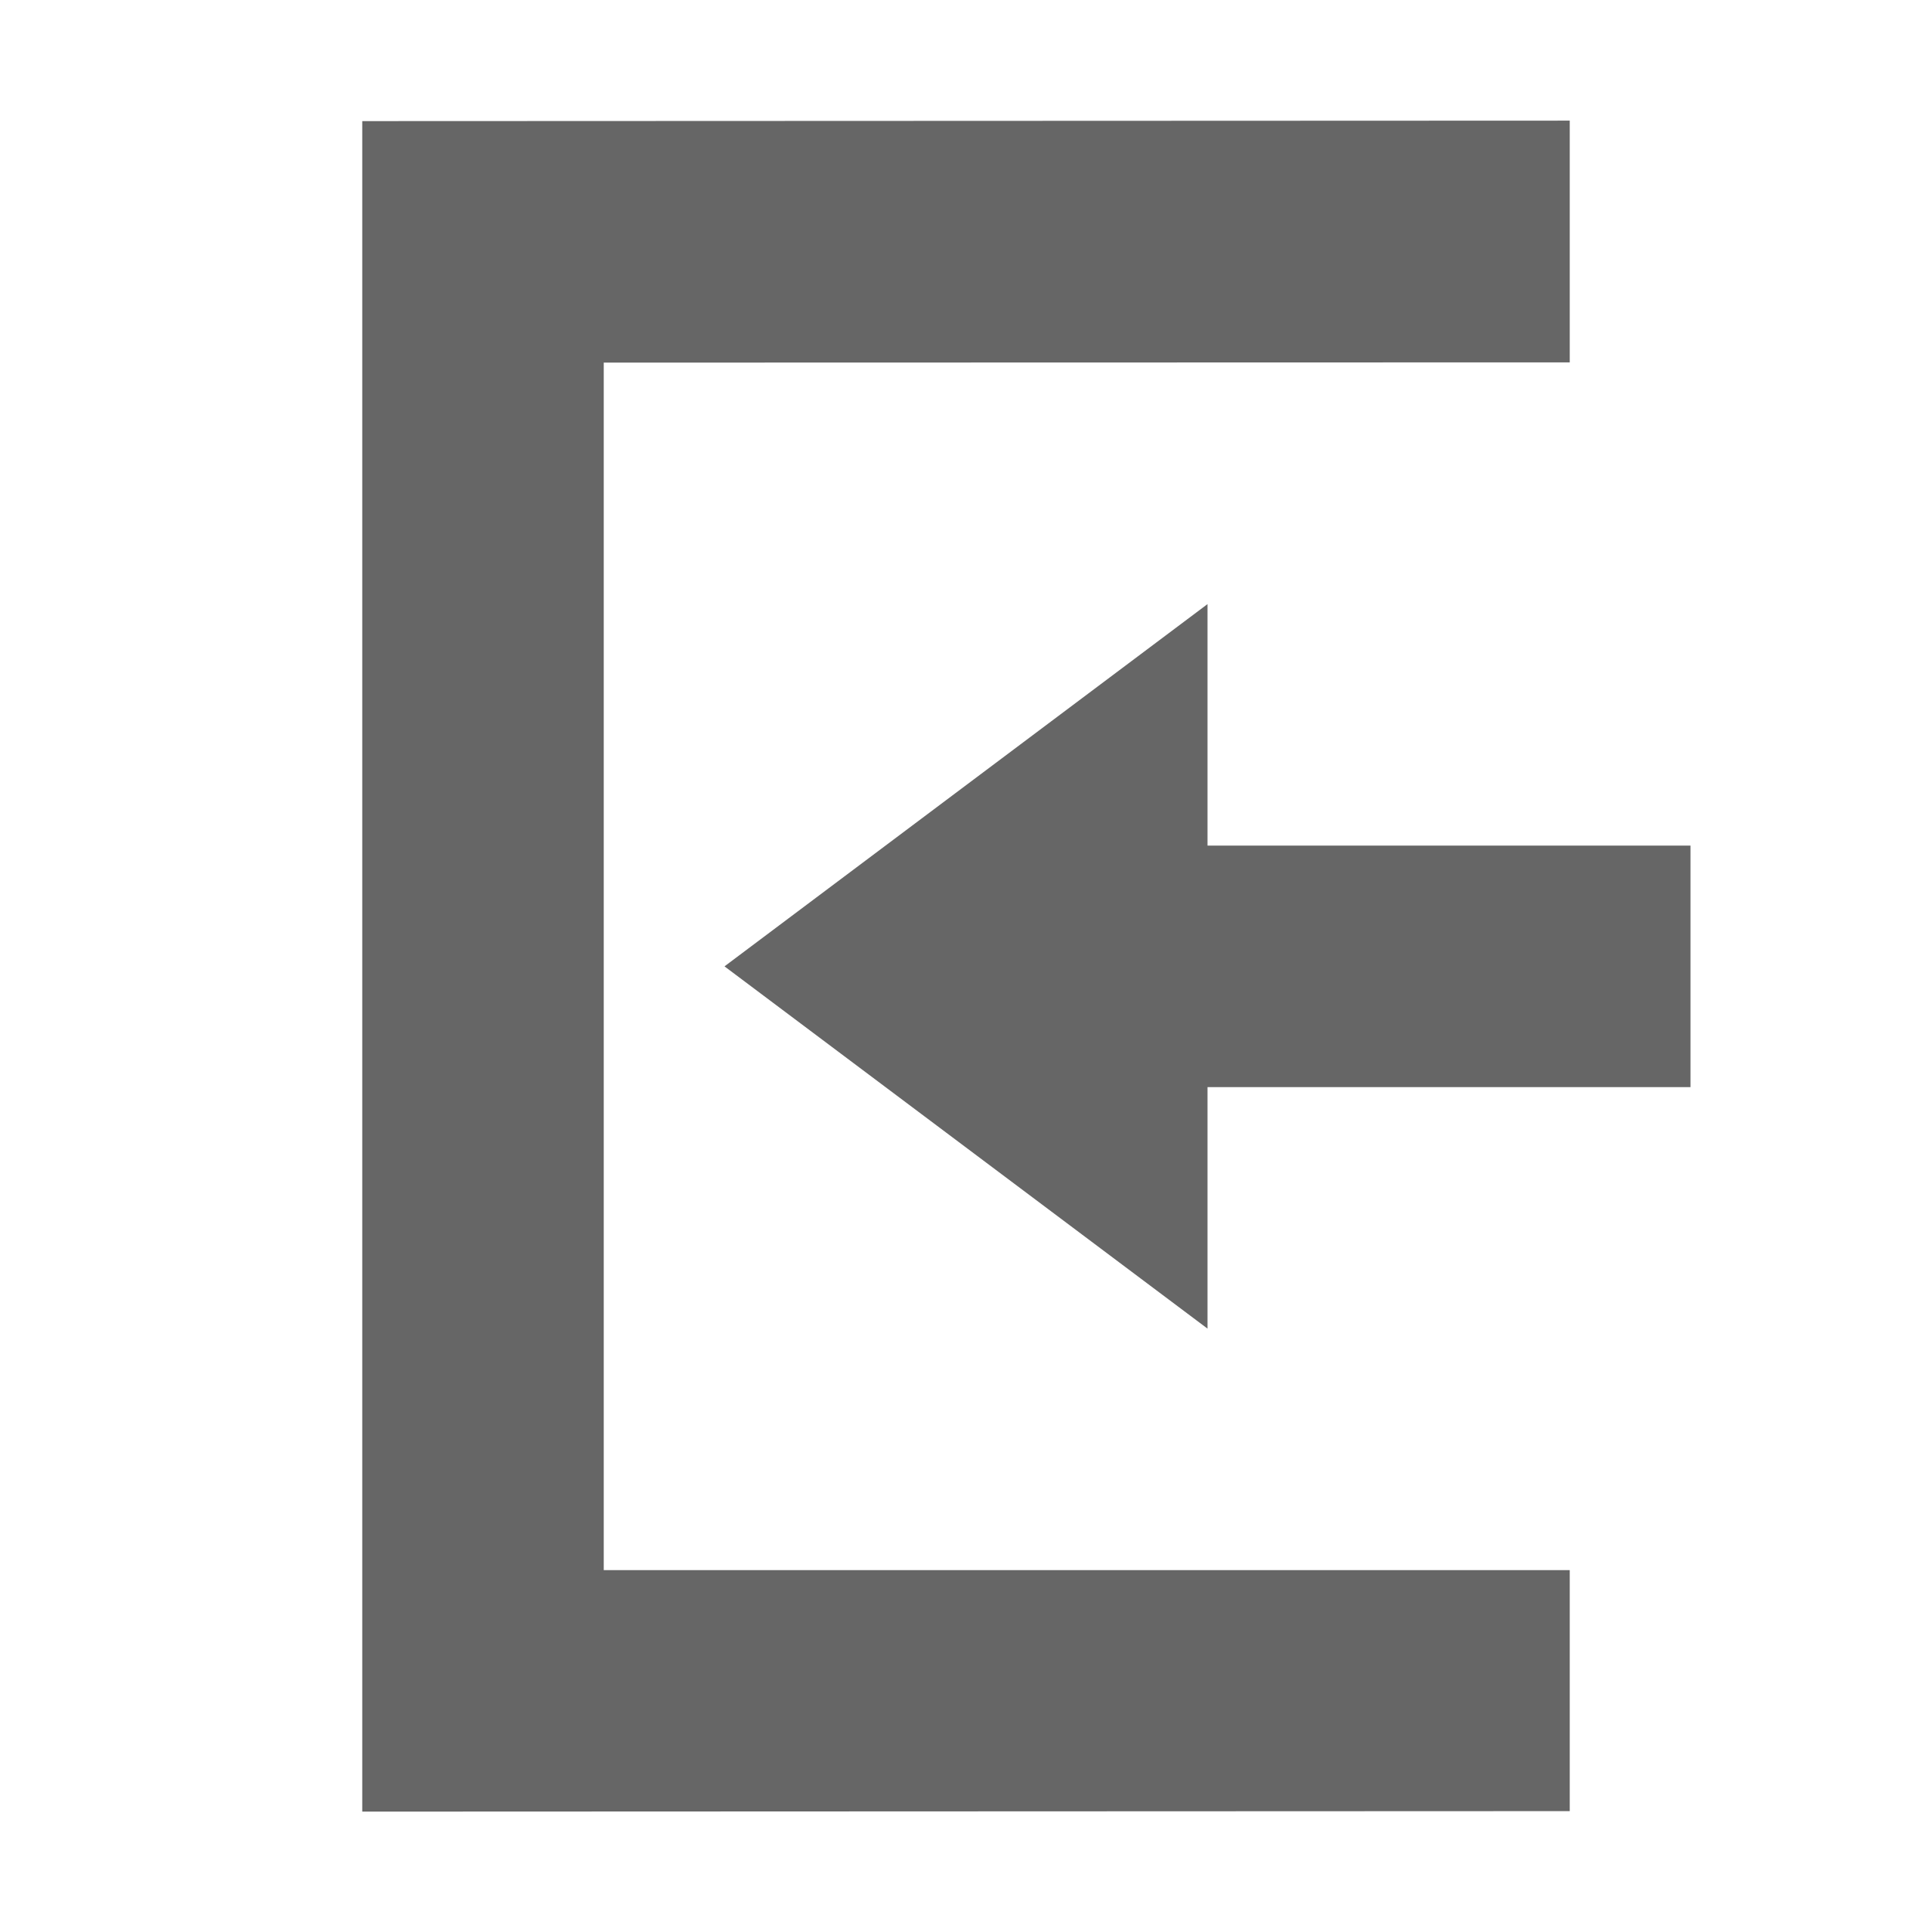 <?xml version="1.0" encoding="UTF-8" standalone="no"?>
<!-- Created with Inkscape (http://www.inkscape.org/) -->
<svg id="svg7384" xmlns:rdf="http://www.w3.org/1999/02/22-rdf-syntax-ns#" style="enable-background:new" xmlns="http://www.w3.org/2000/svg" xmlns:osb="http://www.openswatchbook.org/uri/2009/osb" height="16" width="16" version="1.1" xmlns:cc="http://creativecommons.org/ns#" xmlns:dc="http://purl.org/dc/elements/1.1/">
 <title id="title8473">Paper Symbolic Icon Theme</title>
 <defs id="defs7386">
  <filter id="filter7554" style="color-interpolation-filters:sRGB">
   <feBlend id="feBlend7556" in2="BackgroundImage" mode="darken"/>
  </filter>
 </defs>
 <g id="layer12" transform="translate(-345 -60.997)">
  <path id="path6001" style="color:#bebebe;enable-background:accumulate;fill:#666666" d="m355 66-4 3 4 3v-2h4v-2h-4z"/>
  <path id="path7019" style="color:#bebebe;enable-background:accumulate;fill:#666666" d="m348 76 10-0.004v-1.996h-8v-10l8-0.002v-2.002l-10 0.004z"/>
 </g>
</svg>
